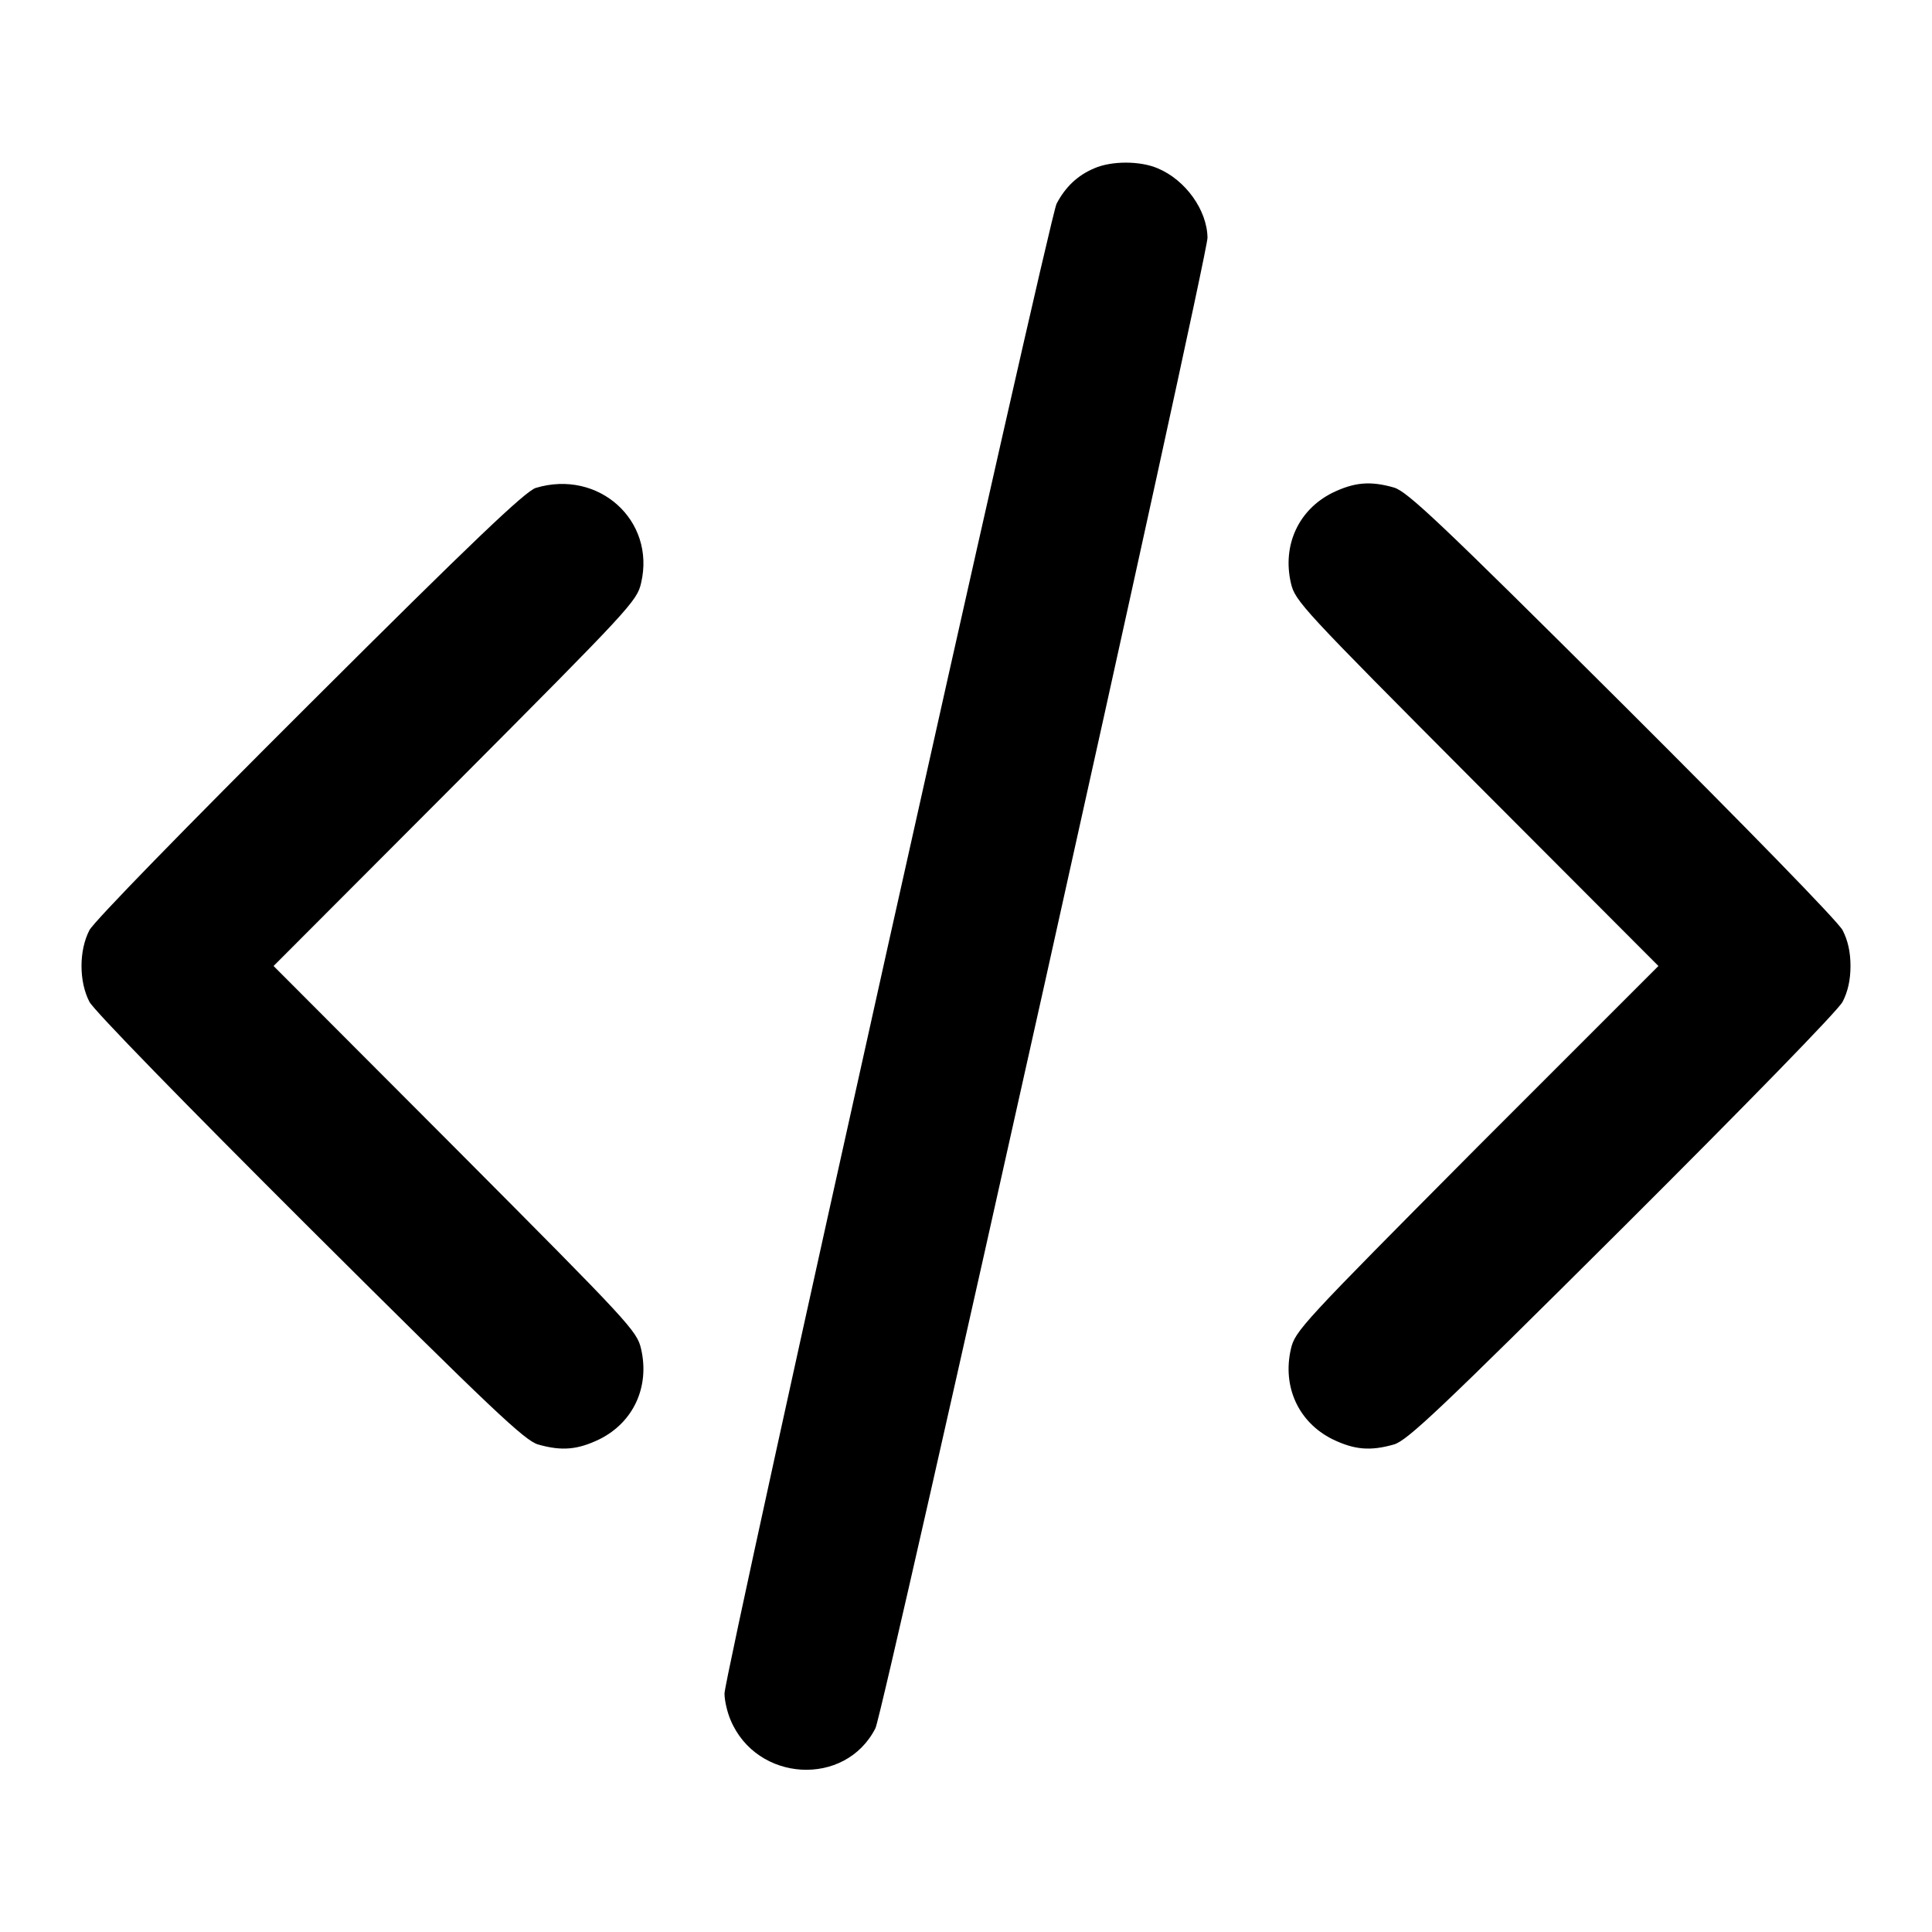 <?xml version="1.0" standalone="no"?>
<!DOCTYPE svg PUBLIC "-//W3C//DTD SVG 20010904//EN"
 "http://www.w3.org/TR/2001/REC-SVG-20010904/DTD/svg10.dtd">
<svg version="1.0" xmlns="http://www.w3.org/2000/svg"
 width="512pt" height="512pt" viewBox="0 0 512 512"
 preserveAspectRatio="xMidYMid meet">

<g transform="translate(0,512) scale(0.1,-0.1)"
fill="#000000" stroke="none">
<path d="M2900 4674 c-45 -19 -77 -50 -100 -94 -20 -39 -880 -3897 -880 -3948
0 -18 7 -49 16 -70 69 -165 304 -179 384 -22 21 41 880 3898 880 3950 -1 73
-58 153 -132 184 -47 20 -122 20 -168 0z"/>
<path d="M1420 3827 c-27 -8 -168 -142 -598 -571 -332 -331 -572 -577 -585
-601 -28 -54 -28 -136 0 -190 13 -24 253 -270 585 -601 483 -481 569 -562 604
-572 63 -18 105 -14 163 14 90 45 133 139 110 239 -11 48 -28 66 -492 532
l-482 483 482 483 c464 466 481 484 492 532 39 166 -113 302 -279 252z"/>
<path d="M3531 3814 c-90 -45 -133 -139 -110 -239 11 -48 28 -66 492 -532
l482 -483 -482 -482 c-464 -467 -481 -485 -492 -533 -23 -100 20 -194 110
-239 58 -28 100 -32 163 -14 35 10 121 91 604 572 332 331 572 577 585 601 14
27 21 58 21 95 0 37 -7 68 -21 95 -13 24 -253 270 -585 601 -483 481 -569 562
-604 572 -63 18 -105 14 -163 -14z"/>
</g>
</svg>
